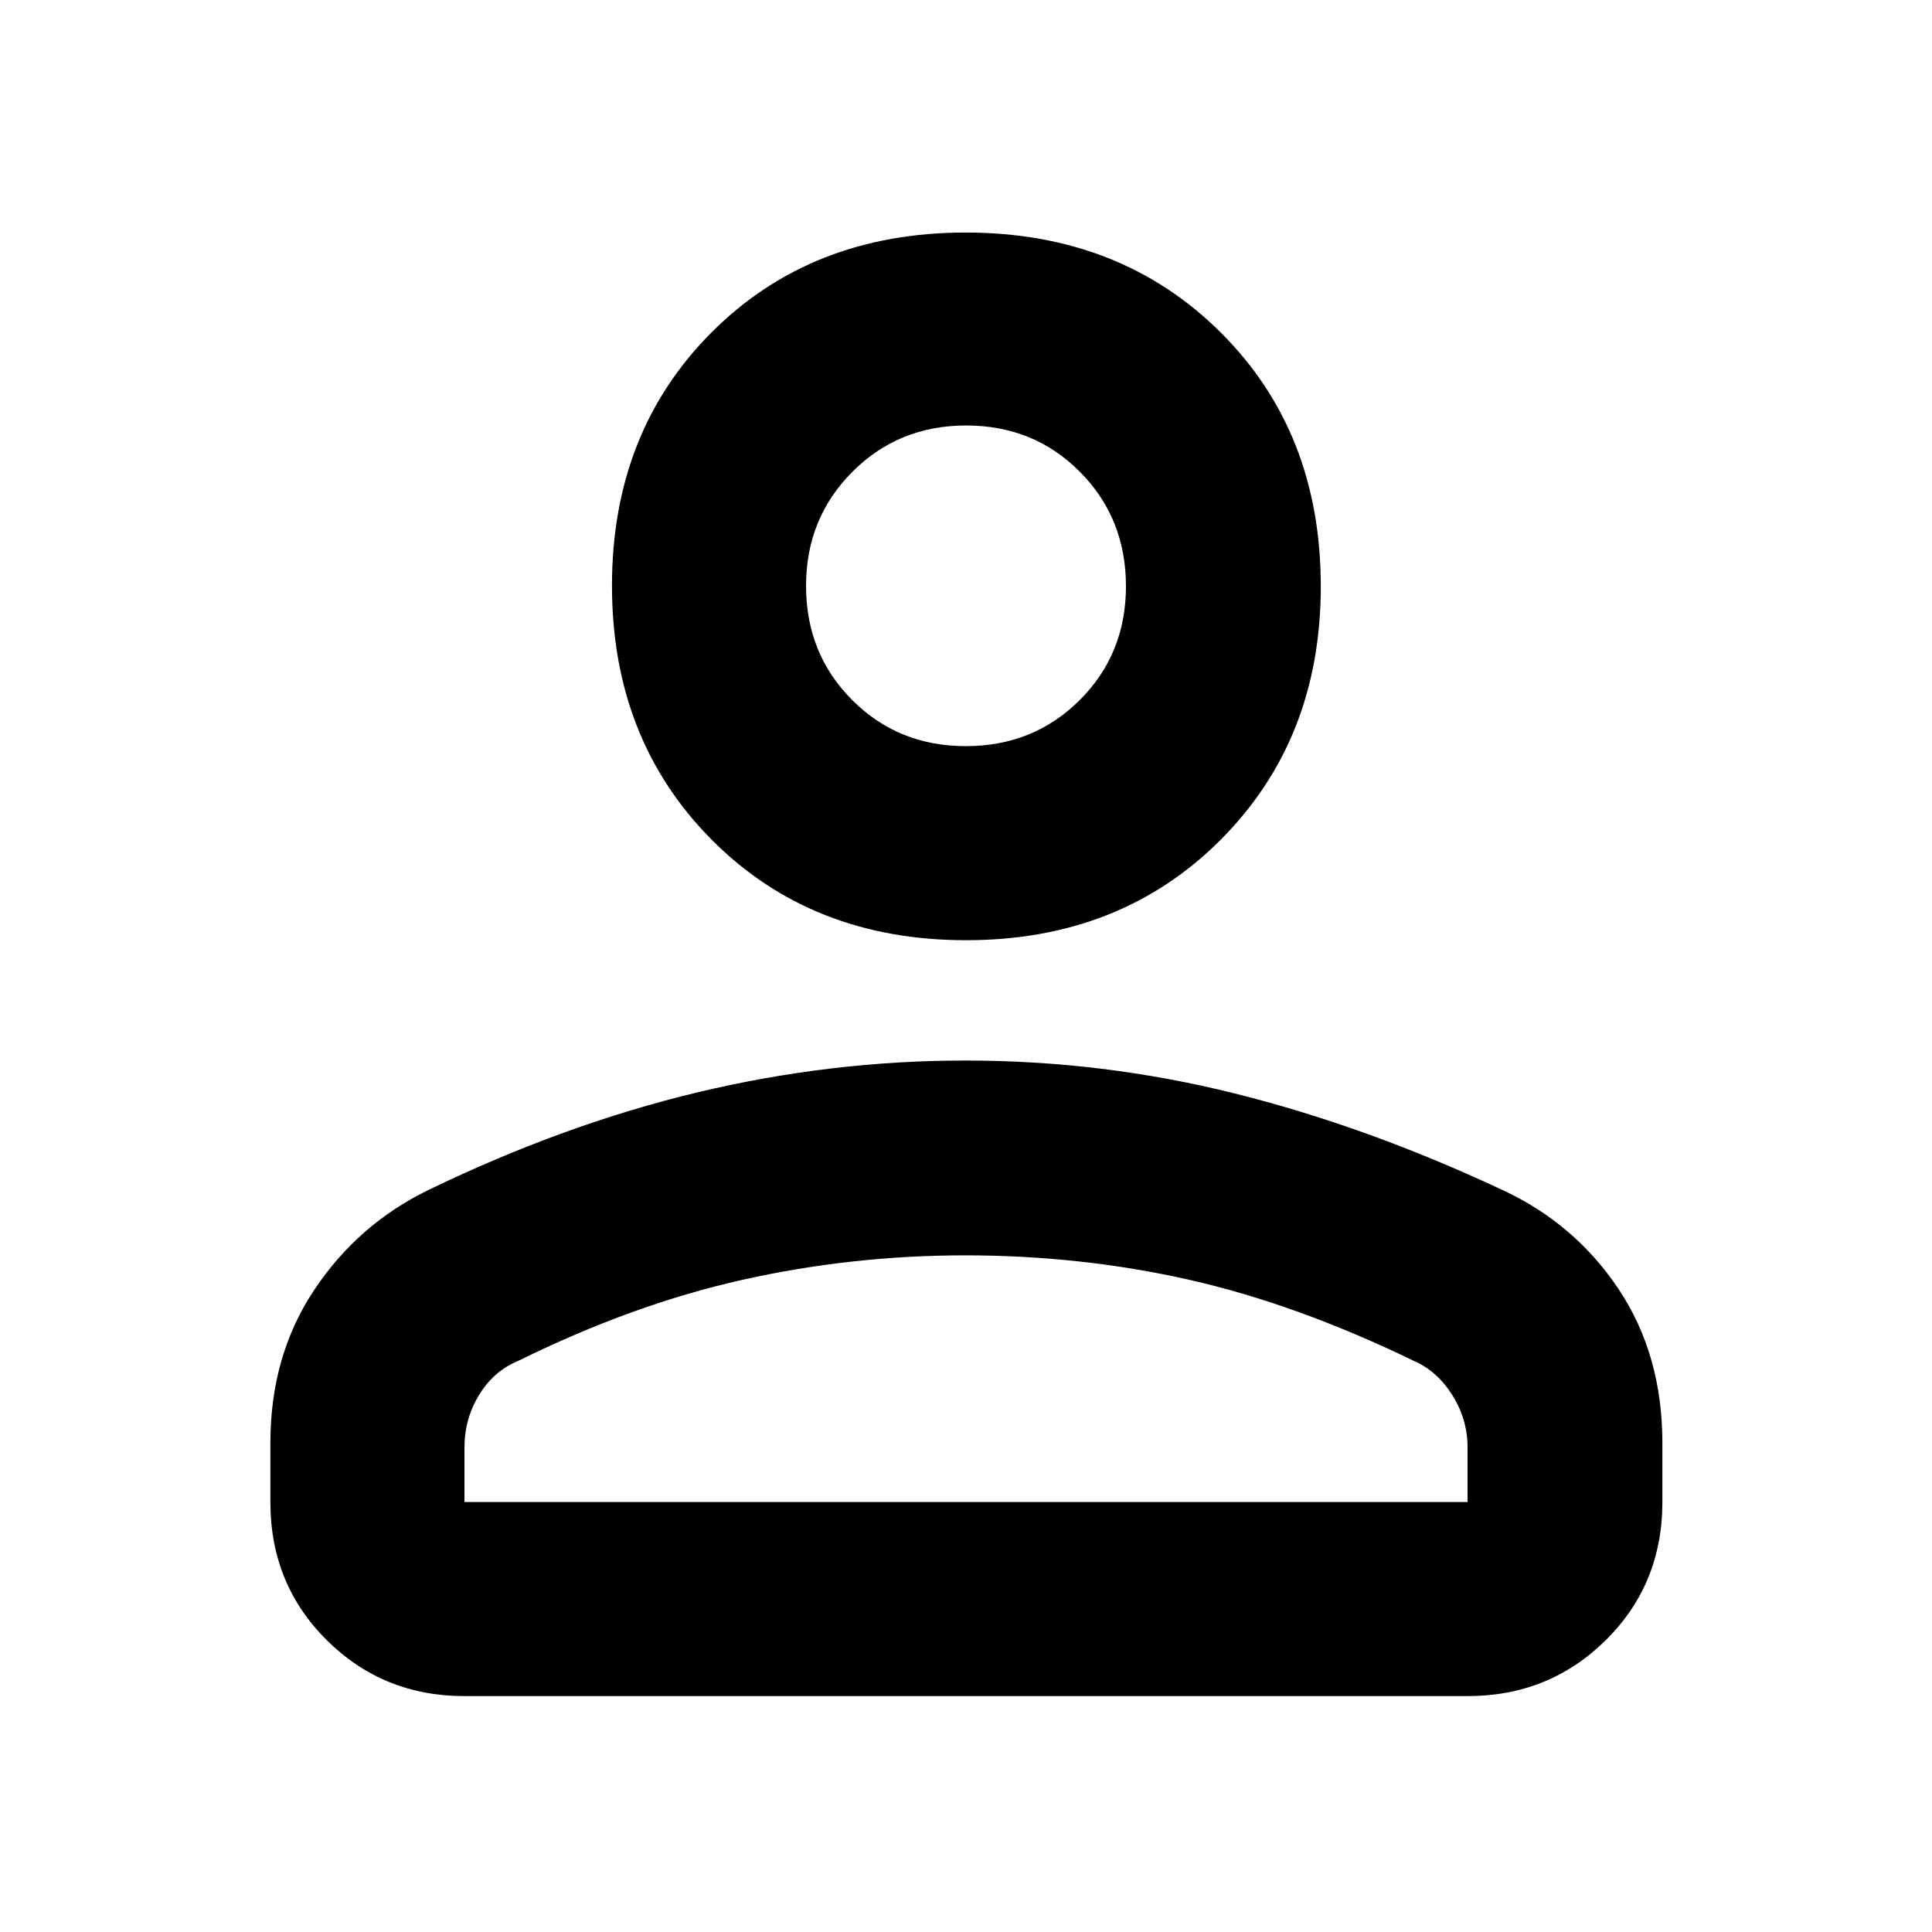 <svg xmlns="http://www.w3.org/2000/svg" fill="#000" height="40" viewBox="0 96 960 960" width="40"><path d="M480.013 563.188q-76.721 0-126.324-49.885-49.602-49.885-49.602-126.233 0-76.349 49.512-125.934 49.513-49.585 126.234-49.585 76.722 0 126.589 49.521 49.868 49.521 49.868 126.28 0 76.066-49.778 125.951-49.777 49.885-126.499 49.885Zm249.204 375.594H230.783q-40.418 0-68.426-27.811-28.009-27.811-28.009-68.624V813.06q0-43.396 21.761-76.07 21.762-32.673 56.833-49.729 67.624-32.667 133.669-48.479 66.046-15.811 133.117-15.811 68.156 0 133.692 16.333 65.536 16.334 132.918 47.898 36.039 16.618 57.865 49.249 21.826 32.63 21.826 76.609v29.287q0 40.813-28.119 68.624-28.12 27.811-68.693 27.811Zm-498.434-96.435h498.434v-27.101q0-13.906-7.493-25.891-7.495-11.985-19-17.051-58.464-28.348-112.041-40.435-53.578-12.087-111.152-12.087-56.444 0-110.828 12.203t-111.266 40.26q-12.1 4.968-19.377 16.894-7.277 11.927-7.277 26.107v27.101Zm249.134-375.593q33.634 0 56.598-22.899 22.963-22.899 22.963-56.56 0-33.815-22.88-56.845-22.881-23.03-56.515-23.03t-56.598 23.082q-22.963 23.081-22.963 56.6 0 33.752 22.88 56.702 22.881 22.95 56.515 22.95Zm.083-79.479Zm0 455.072Z"/></svg>